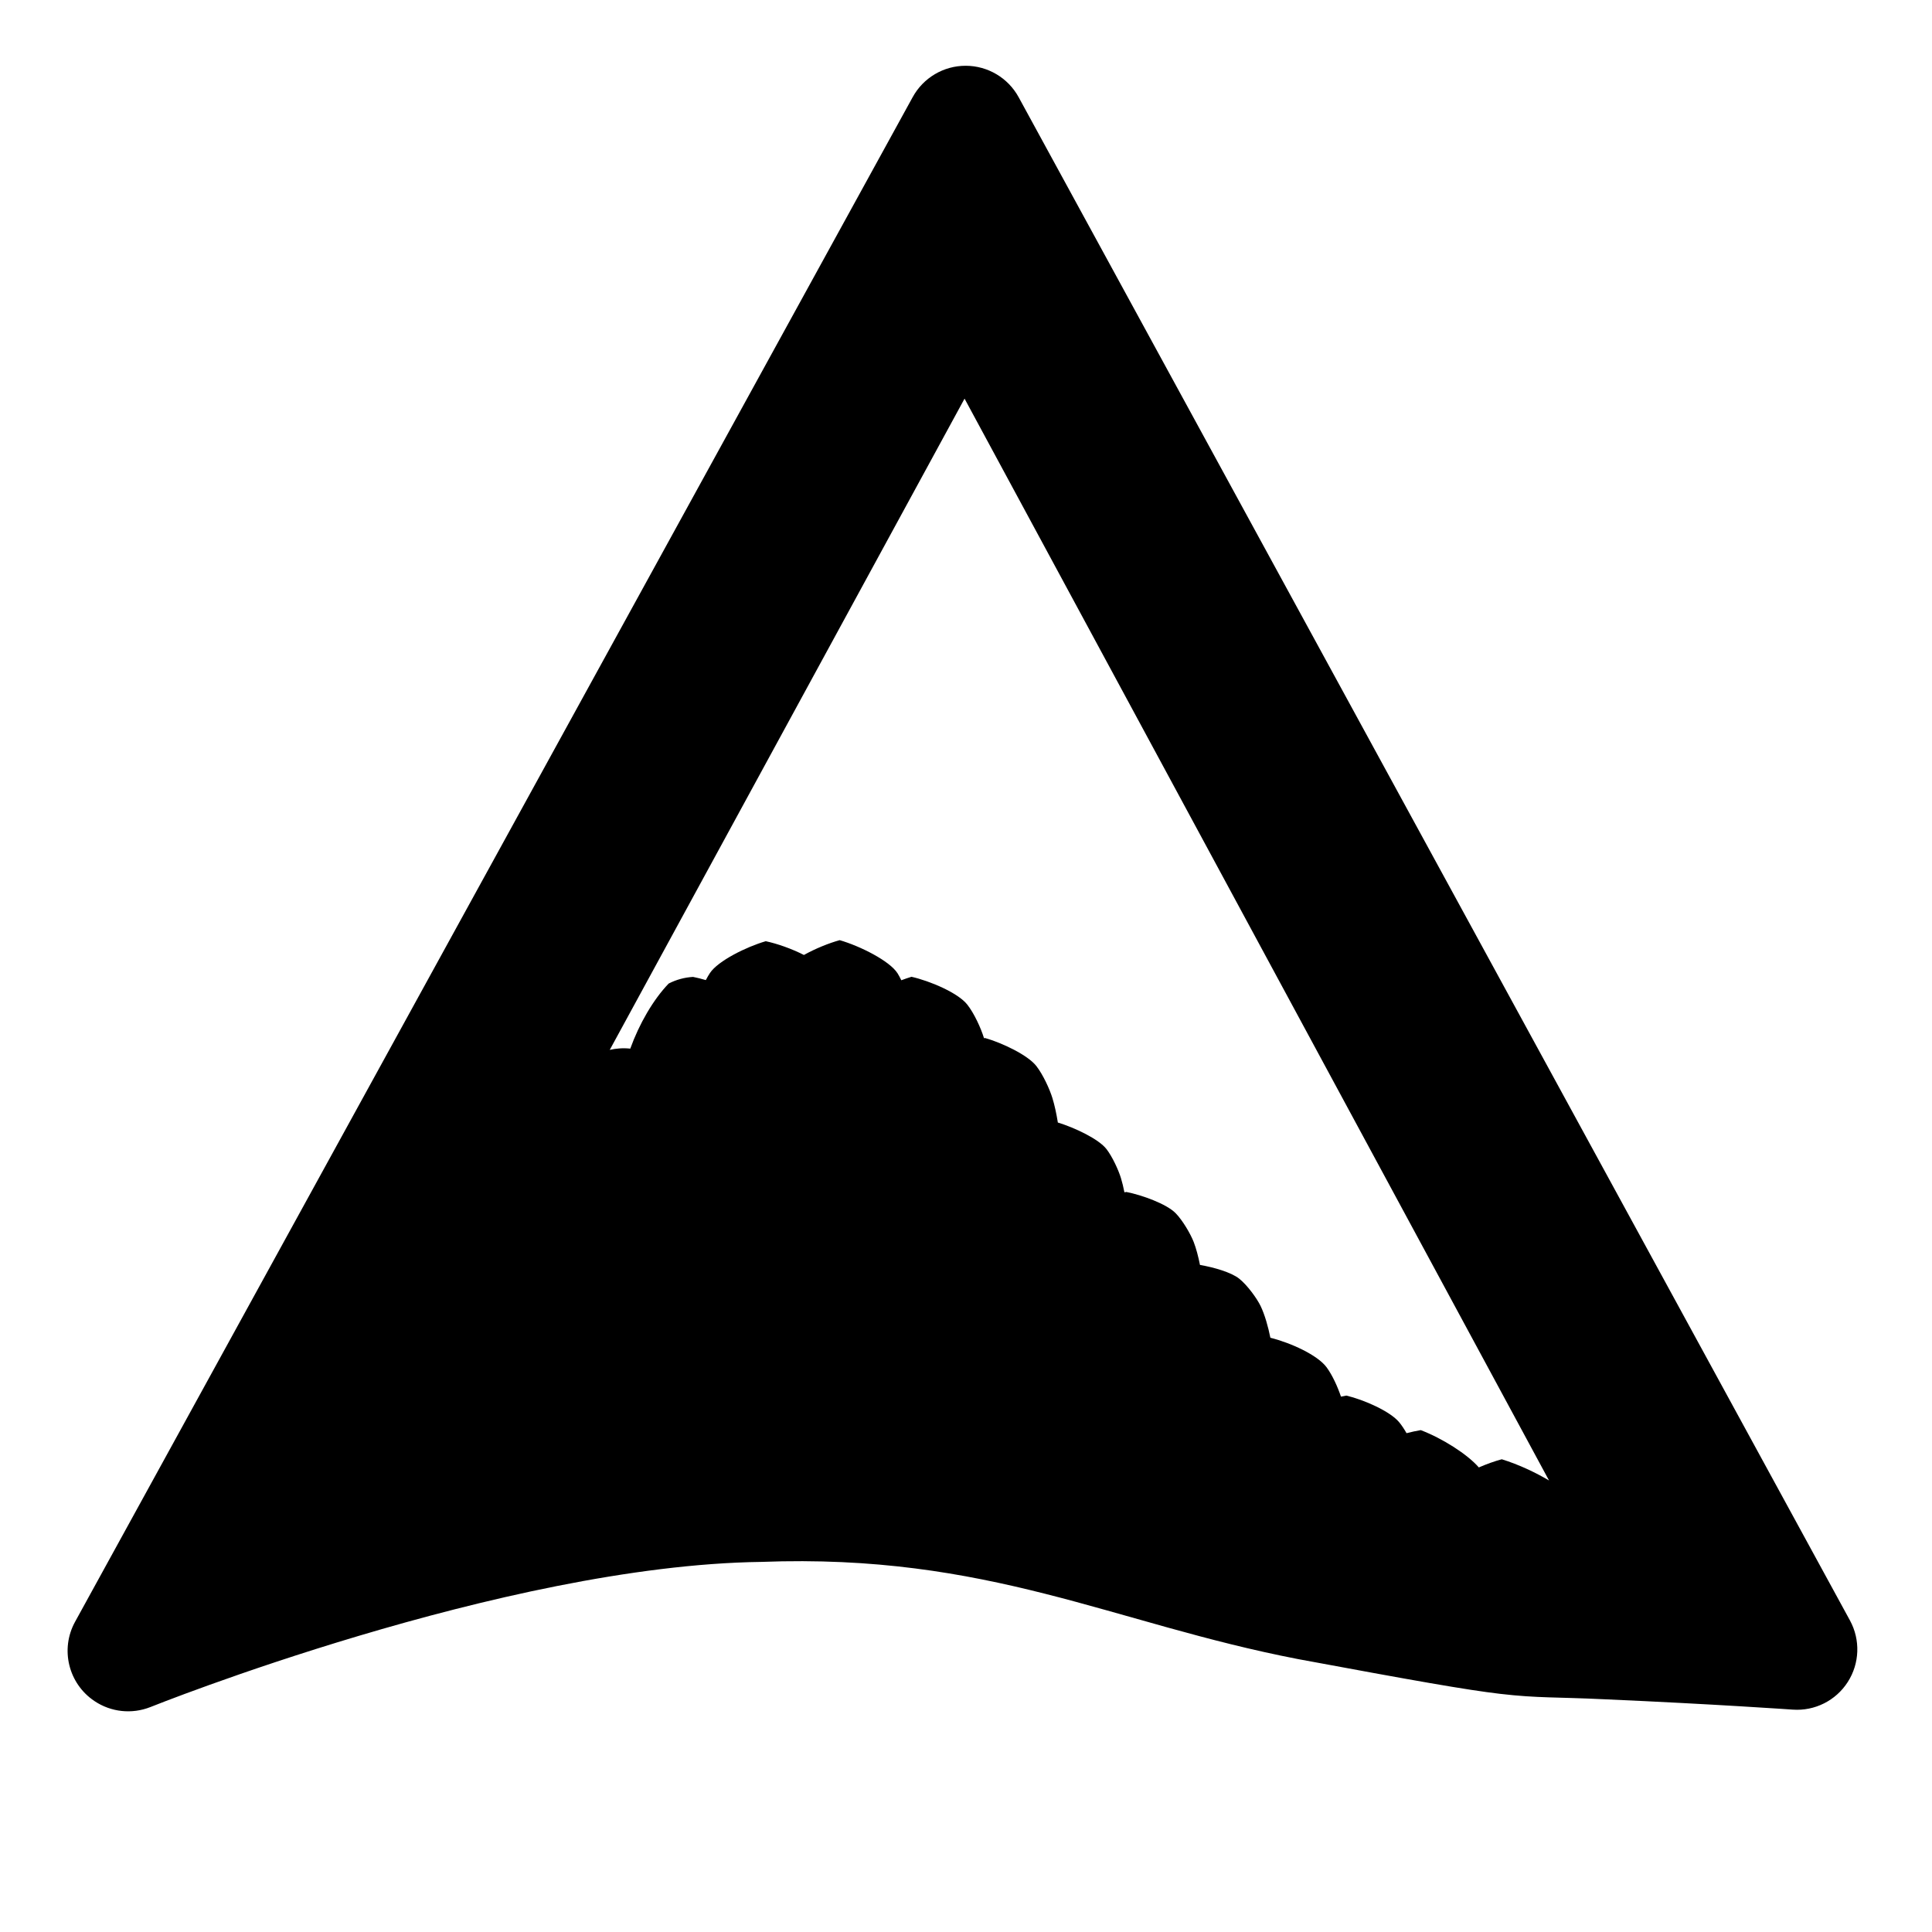 <svg height="48" width="48" xmlns="http://www.w3.org/2000/svg">
  <defs>
    <style type="text/css" id="current-color-scheme">.ColorScheme-Highlight { color:#000000; } .ColorScheme-Text { color:#ffffff; }</style>
  </defs><path d="m1.865 40.293 20.811-37.881c.264-.481.769-.779 1.317-.778s1.052.3 1.315.781l20.654 37.845c.262.482.241 1.068-.055 1.529-.296.462-.82.725-1.367.686 0 0-1.96-.138-4.679-.257-1.194-.058-1.65-.025-2.591-.135-.851-.1-2.113-.324-5.019-.863-4.614-.892-7.691-2.629-13.339-2.415-6.407.085-15.177 3.607-15.177 3.607-.458.181-.975.126-1.384-.147l-.003-.002c-.648-.432-.858-1.288-.483-1.97zm13.284-14.209c.078-.018.159-.031.24-.036.091-.007.181-.005.27.005.221-.613.57-1.219.954-1.617.188-.097.395-.153.606-.165.097.019.205.046.317.079.034-.064.068-.125.103-.177.203-.302.904-.649 1.386-.789.282.06.646.187.948.342.284-.158.619-.294.889-.368.51.148 1.244.516 1.439.826.031.051.062.108.092.17.088-.033.173-.062.253-.086.459.104 1.156.399 1.385.69.172.217.341.589.414.828 0 .003.001.006.002.008.009-.002.018-.003.027-.005.423.121 1.062.423 1.275.698.163.21.328.566.398.795.054.175.099.384.135.607.42.128 1.018.411 1.21.662.148.193.298.523.358.72.032.105.061.225.086.352.016-.003.032-.006.048-.009.381.075.996.295 1.223.526.179.183.374.521.45.717.062.162.115.363.156.57.343.059.776.183.974.341.204.162.443.494.532.679.105.218.189.52.243.789.508.127 1.169.428 1.396.733.145.196.275.485.358.73.047-.01.092-.019.134-.026.432.103 1.083.386 1.312.662.064.077.126.172.183.272.124-.032.245-.058.353-.076.543.207 1.161.602 1.443.927.191-.083.388-.154.57-.203.426.132.839.329 1.174.527l-14.521-26.878z"/></svg>